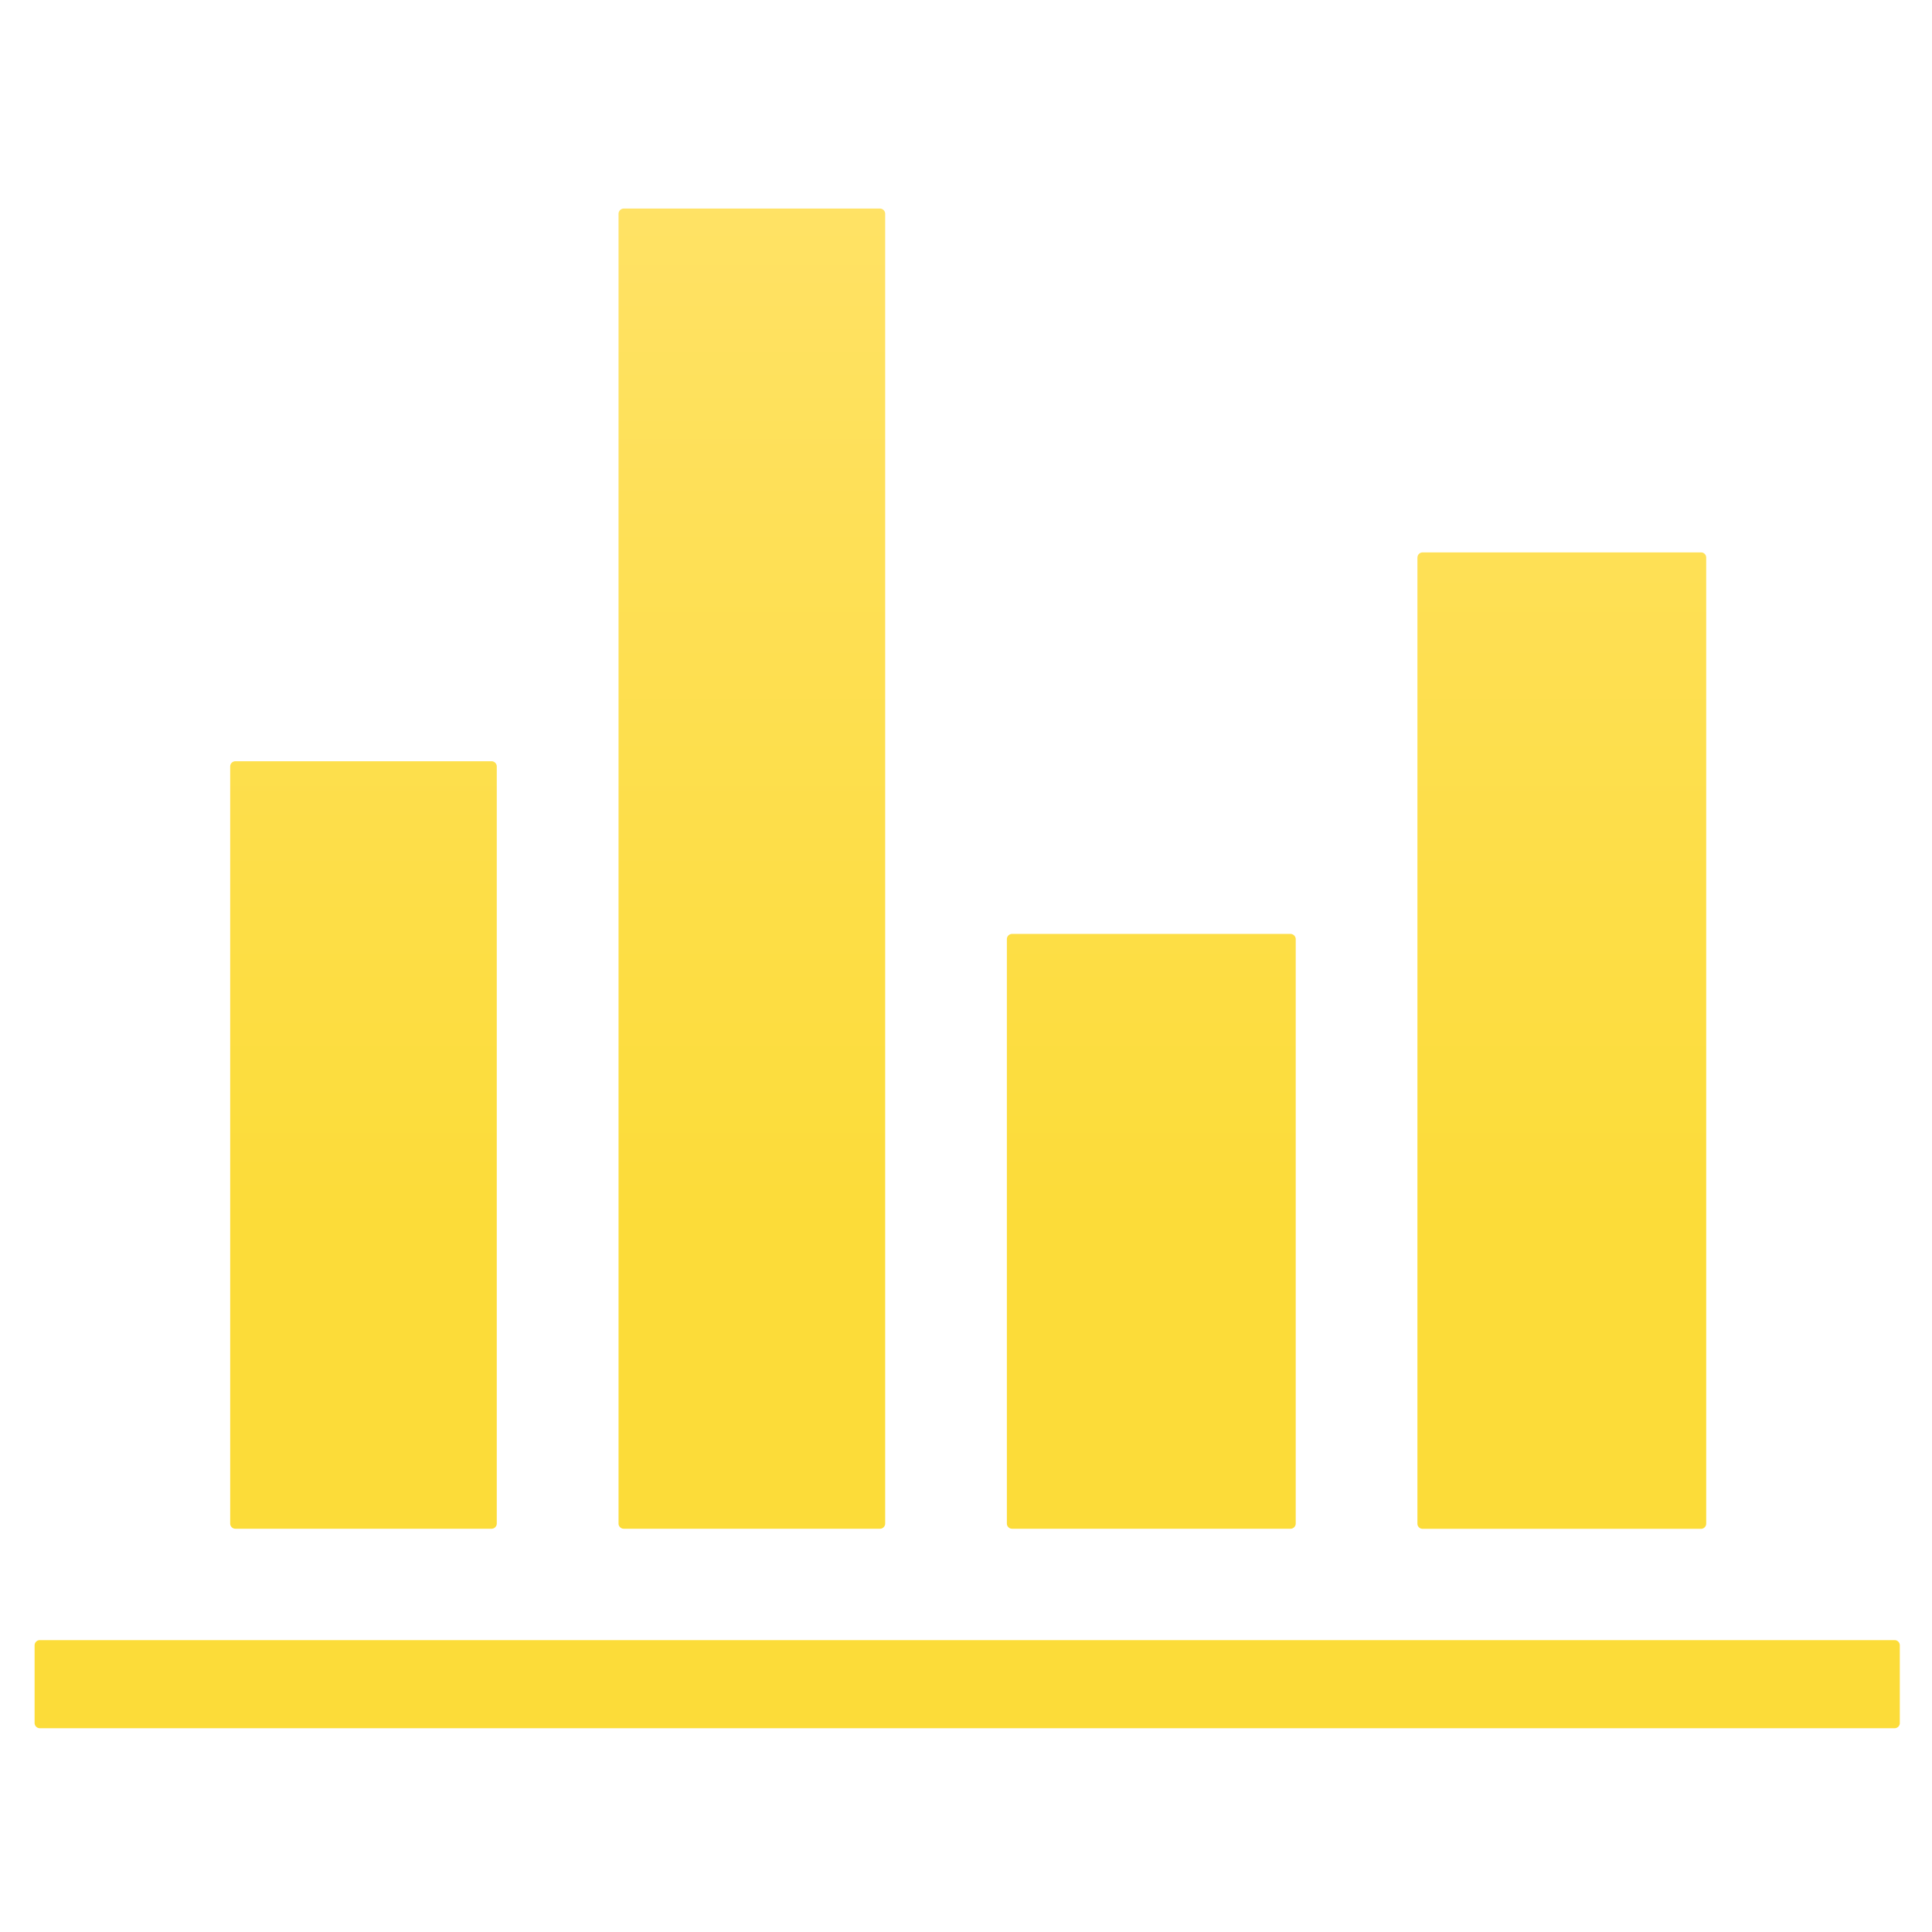 <svg id="Layer_1" data-name="Layer 1" xmlns="http://www.w3.org/2000/svg" xmlns:xlink="http://www.w3.org/1999/xlink" viewBox="0 0 512 512"><defs><style>.cls-1{fill:url(#linear-gradient);}.cls-2{fill:url(#linear-gradient-2);}.cls-3{fill:url(#linear-gradient-3);}.cls-4{fill:url(#linear-gradient-4);}.cls-5{fill:url(#linear-gradient-5);}</style><linearGradient id="linear-gradient" x1="96.33" y1="47.3" x2="96.33" y2="396.6" gradientUnits="userSpaceOnUse"><stop offset="0" stop-color="#ffe266"/><stop offset="0.79" stop-color="#fcdc39"/></linearGradient><linearGradient id="linear-gradient-2" x1="199.25" y1="47.3" x2="199.25" y2="396.6" xlink:href="#linear-gradient"/><linearGradient id="linear-gradient-3" x1="413.9" y1="47.3" x2="413.9" y2="396.6" xlink:href="#linear-gradient"/><linearGradient id="linear-gradient-4" x1="305.1" y1="47.3" x2="305.1" y2="396.6" xlink:href="#linear-gradient"/><linearGradient id="linear-gradient-5" x1="256.32" y1="47.3" x2="256.32" y2="396.6" xlink:href="#linear-gradient"/></defs><title>Construction  ICONS</title><path class="cls-1" d="M61,203.12a1.38,1.38,0,0,1,1.38-1.38h67.89a1.39,1.39,0,0,1,1.38,1.38V403.75a1.38,1.38,0,0,1-1.38,1.38H62.39A1.38,1.38,0,0,1,61,403.75Z"/><path class="cls-2" d="M163.92,56.66a1.4,1.4,0,0,1,1.38-1.39h67.89a1.4,1.4,0,0,1,1.39,1.39V403.75a1.38,1.38,0,0,1-1.39,1.38H165.3a1.38,1.38,0,0,1-1.38-1.38Z"/><path class="cls-3" d="M375.64,147.77a1.38,1.38,0,0,1,1.37-1.38h73.78a1.37,1.37,0,0,1,1.37,1.38v256a1.37,1.37,0,0,1-1.37,1.38H377a1.37,1.37,0,0,1-1.37-1.38v-256Z"/><path class="cls-4" d="M343.38,248.88A1.4,1.4,0,0,0,342,247.5H268.21a1.39,1.39,0,0,0-1.38,1.38V403.75a1.38,1.38,0,0,0,1.38,1.38H342a1.38,1.38,0,0,0,1.38-1.38Z"/><path class="cls-5" d="M503.47,456.66A1.38,1.38,0,0,1,502.1,458H10.55a1.39,1.39,0,0,1-1.38-1.38v-20.6a1.39,1.39,0,0,1,1.38-1.37H502.1a1.38,1.38,0,0,1,1.37,1.37Z"/></svg>